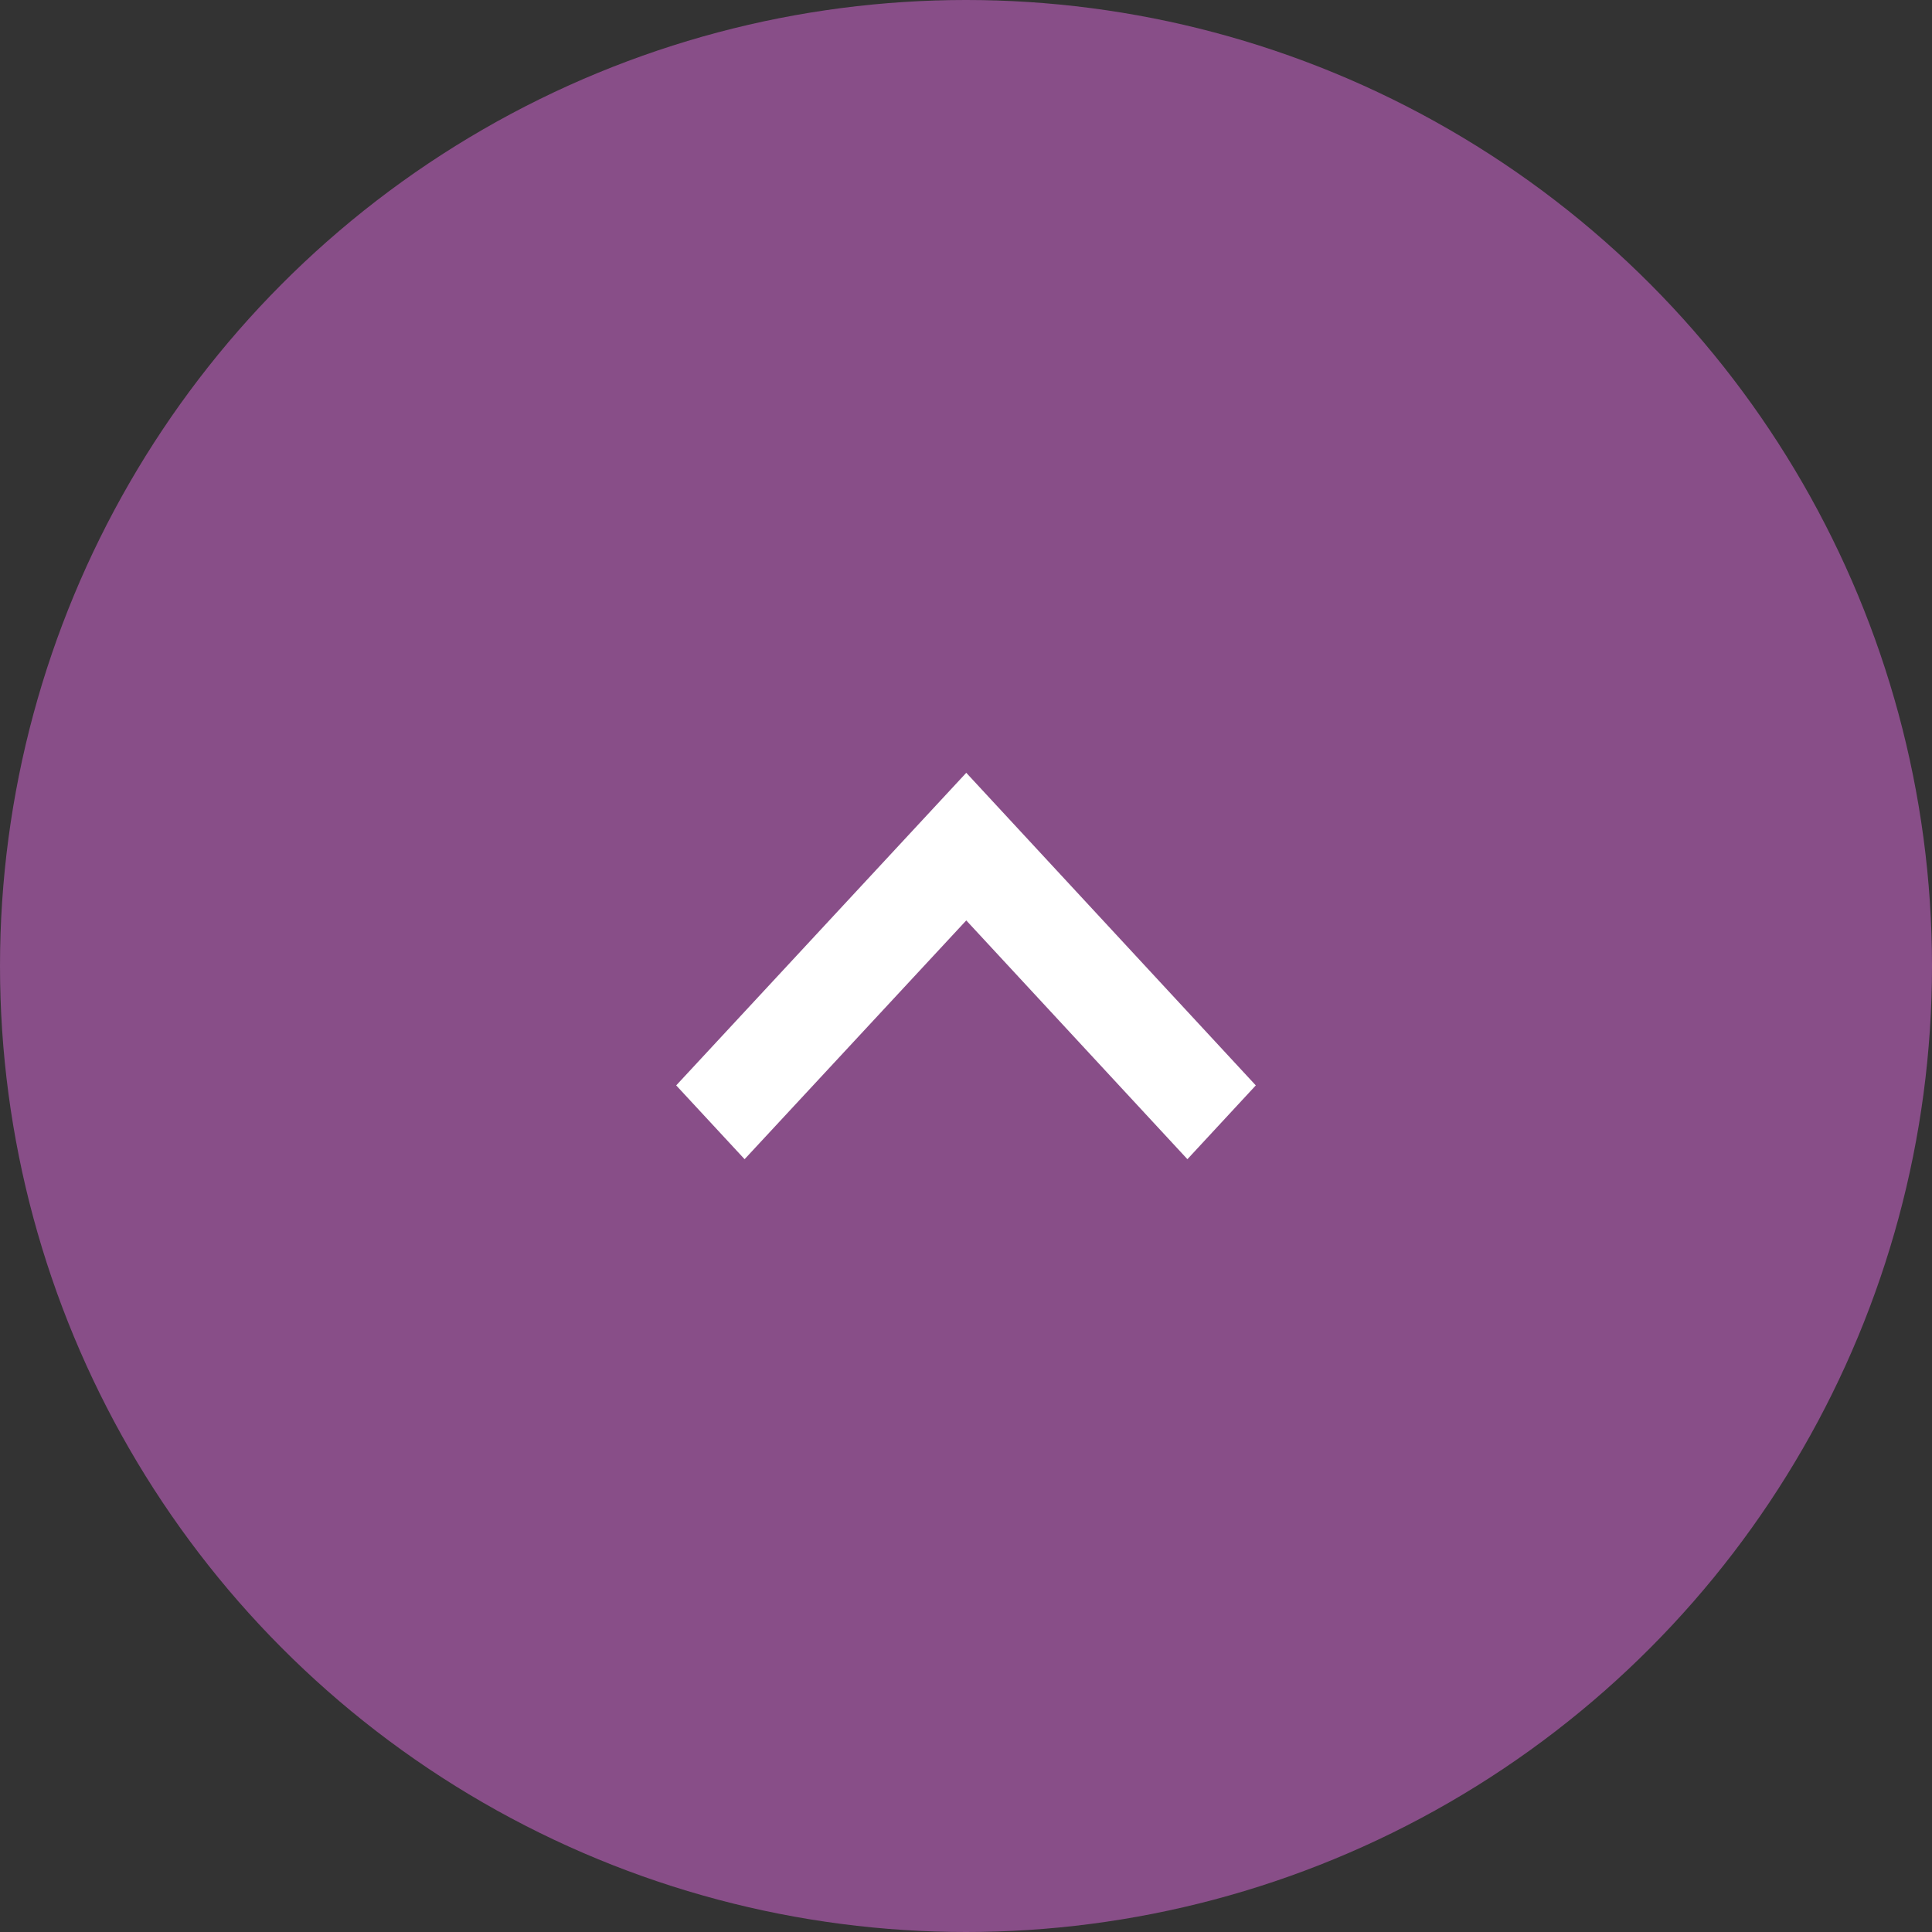 <svg width="80" height="80" viewBox="0 0 80 80" fill="none" xmlns="http://www.w3.org/2000/svg">
<rect x="0" y="0" width="80" height="80" fill="#333333" stroke="none"/>
<circle cx="40" cy="40" r="40" fill="#884E88" data-opposite="#FF742E"/>
<path d="M40.011 32L52 44.944L49.168 48L40.011 38.113L30.832 48L28 44.944L40.011 32Z" fill="white"/>
</svg>
